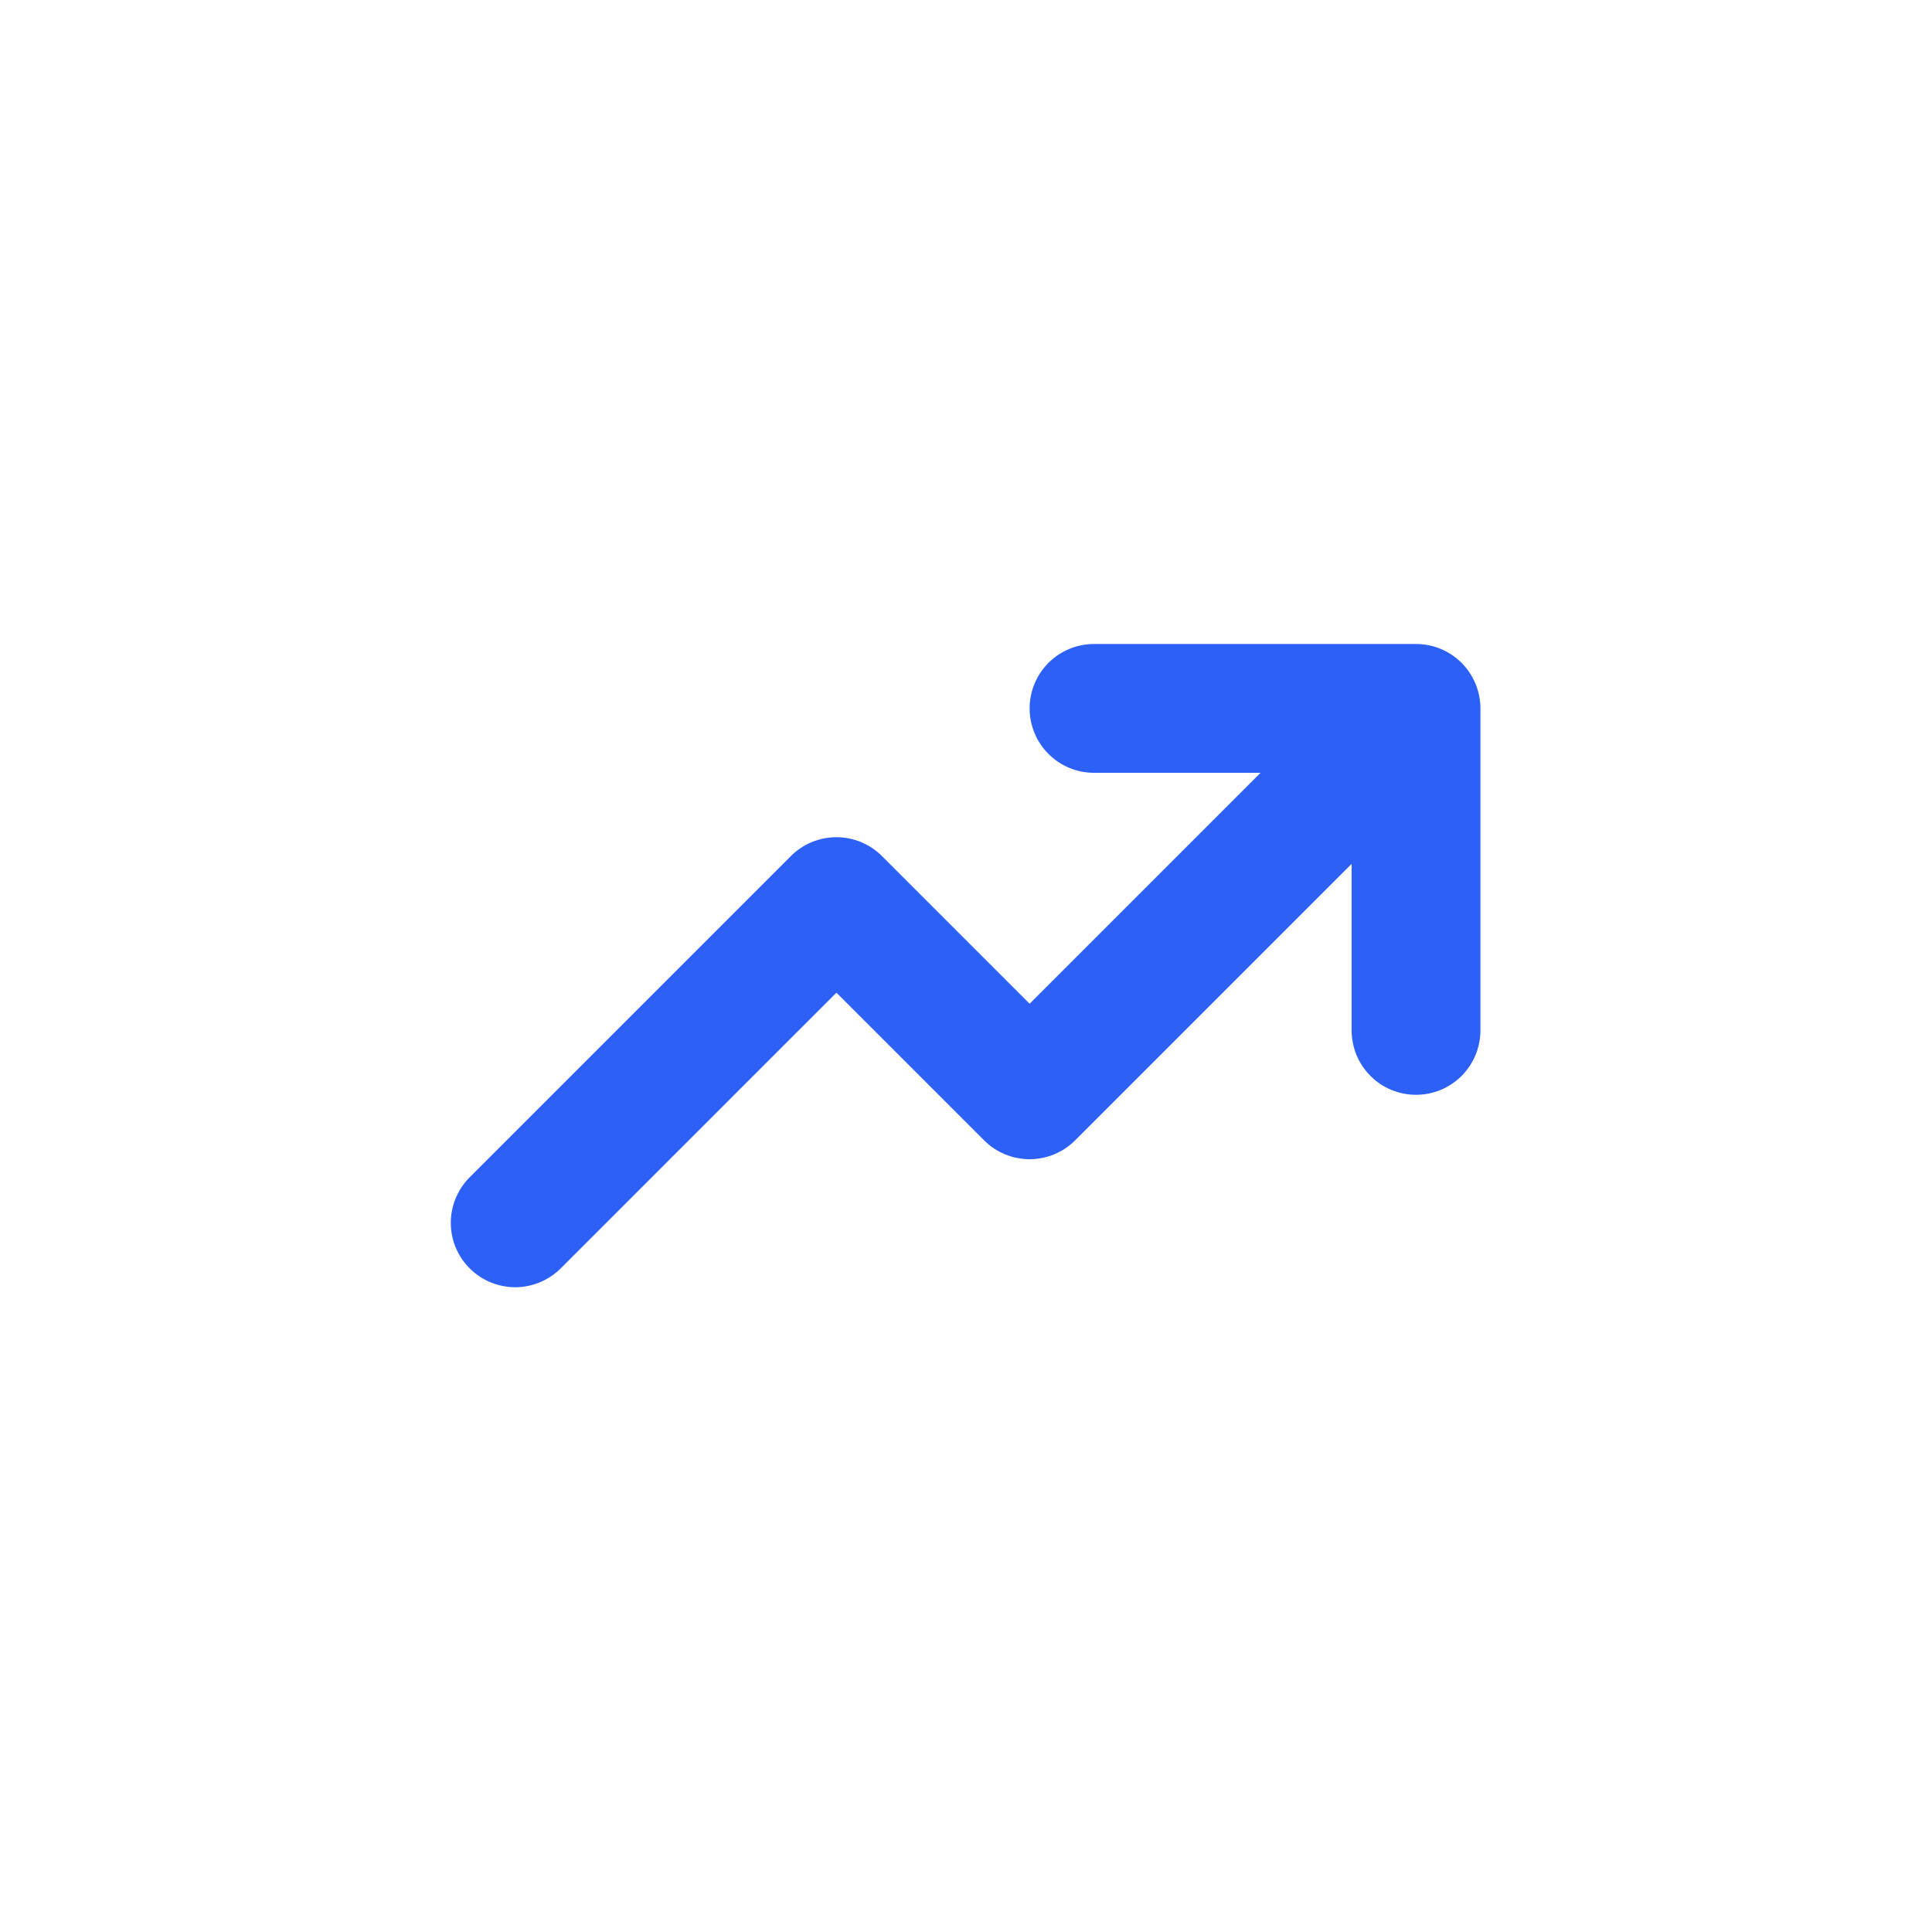 <?xml version="1.0" encoding="UTF-8" standalone="no"?>
<svg width="30" height="30" viewBox="0 0 30 30" fill="none" xmlns="http://www.w3.org/2000/svg">
<path fill-rule="evenodd" clip-rule="evenodd" d="M16.988 12C16.723 12 16.468 11.895 16.281 11.707C16.093 11.52 15.988 11.265 15.988 11C15.988 10.735 16.093 10.48 16.281 10.293C16.468 10.105 16.723 10 16.988 10H21.988C22.253 10 22.507 10.105 22.695 10.293C22.882 10.48 22.988 10.735 22.988 11V16C22.988 16.265 22.882 16.52 22.695 16.707C22.507 16.895 22.253 17 21.988 17C21.723 17 21.468 16.895 21.281 16.707C21.093 16.52 20.988 16.265 20.988 16V13.414L16.695 17.707C16.507 17.895 16.253 18 15.988 18C15.723 18 15.468 17.895 15.281 17.707L12.988 15.414L8.695 19.707C8.506 19.889 8.254 19.99 7.991 19.988C7.729 19.985 7.478 19.88 7.293 19.695C7.107 19.509 7.002 19.259 7 18.996C6.998 18.734 7.099 18.482 7.281 18.293L12.281 13.293C12.468 13.105 12.723 13 12.988 13C13.253 13 13.507 13.105 13.695 13.293L15.988 15.586L19.574 12H16.988Z" fill="#2C60F6"/>
</svg>
